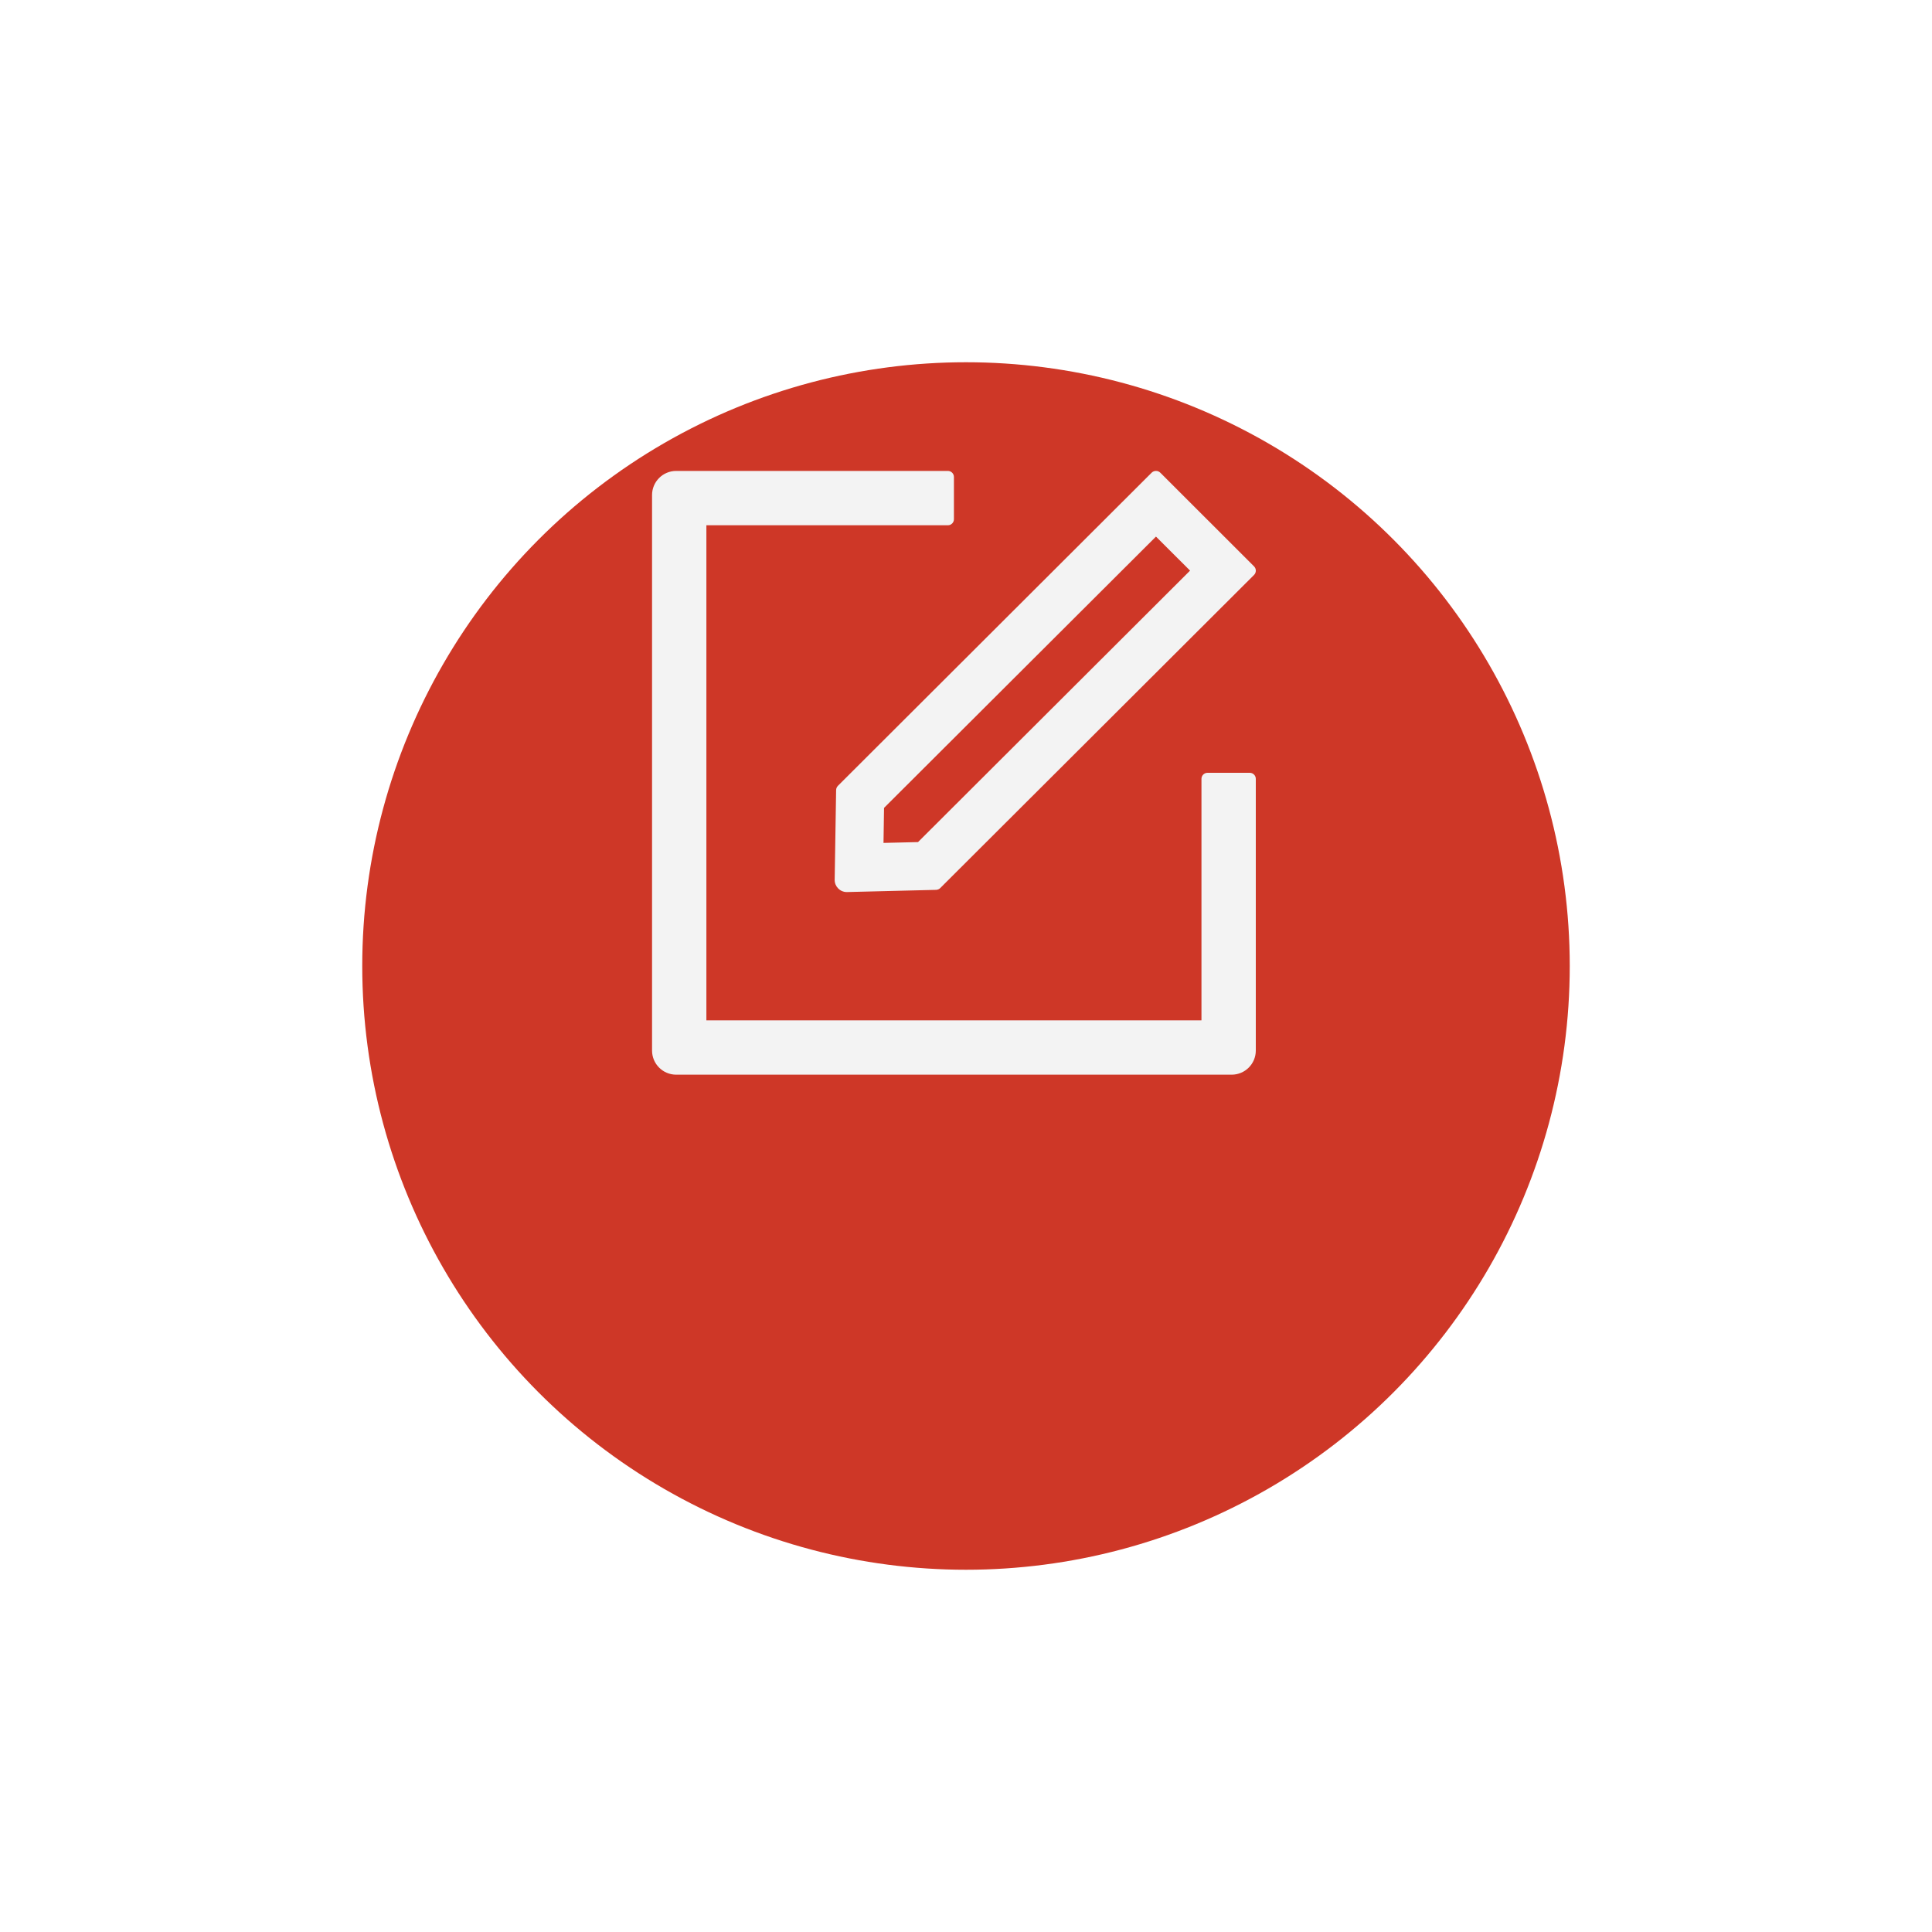 <svg width="80" height="80" viewBox="0 0 80 80" fill="none" xmlns="http://www.w3.org/2000/svg">
<g filter="url(#filter0_d_1_424)">
<circle cx="40" cy="32" r="25" fill="#CE3727"/>
</g>
<path d="M51.75 32H50C49.862 32 49.75 32.112 49.75 32.25V42.25H29.25V21.75H39.25C39.388 21.75 39.5 21.637 39.5 21.5V19.75C39.5 19.613 39.388 19.5 39.25 19.5H28C27.447 19.5 27 19.947 27 20.5V43.5C27 44.053 27.447 44.5 28 44.5H51C51.553 44.5 52 44.053 52 43.5V32.25C52 32.112 51.888 32 51.75 32Z" fill="#F3F3F3"/>
<path d="M34.622 32.716L34.562 36.431C34.559 36.709 34.784 36.938 35.062 36.938H35.075L38.763 36.847C38.825 36.844 38.888 36.819 38.931 36.775L51.928 23.806C52.025 23.709 52.025 23.55 51.928 23.453L48.044 19.572C47.994 19.522 47.931 19.5 47.866 19.5C47.8 19.5 47.737 19.525 47.688 19.572L34.694 32.541C34.649 32.588 34.623 32.65 34.622 32.716ZM36.606 33.453L47.866 22.219L49.278 23.628L38.013 34.869L36.584 34.903L36.606 33.453Z" fill="#F3F3F3"/>
<defs>
<filter id="filter0_d_1_424" x="0" y="0" width="80" height="80" filterUnits="userSpaceOnUse" color-interpolation-filters="sRGB">
<feFlood flood-opacity="0" result="BackgroundImageFix"/>
<feColorMatrix in="SourceAlpha" type="matrix" values="0 0 0 0 0 0 0 0 0 0 0 0 0 0 0 0 0 0 127 0" result="hardAlpha"/>
<feOffset dy="8"/>
<feGaussianBlur stdDeviation="7.5"/>
<feComposite in2="hardAlpha" operator="out"/>
<feColorMatrix type="matrix" values="0 0 0 0 0.808 0 0 0 0 0.216 0 0 0 0 0.153 0 0 0 0.2 0"/>
<feBlend mode="normal" in2="BackgroundImageFix" result="effect1_dropShadow_1_424"/>
<feBlend mode="normal" in="SourceGraphic" in2="effect1_dropShadow_1_424" result="shape"/>
</filter>
</defs>
</svg>
